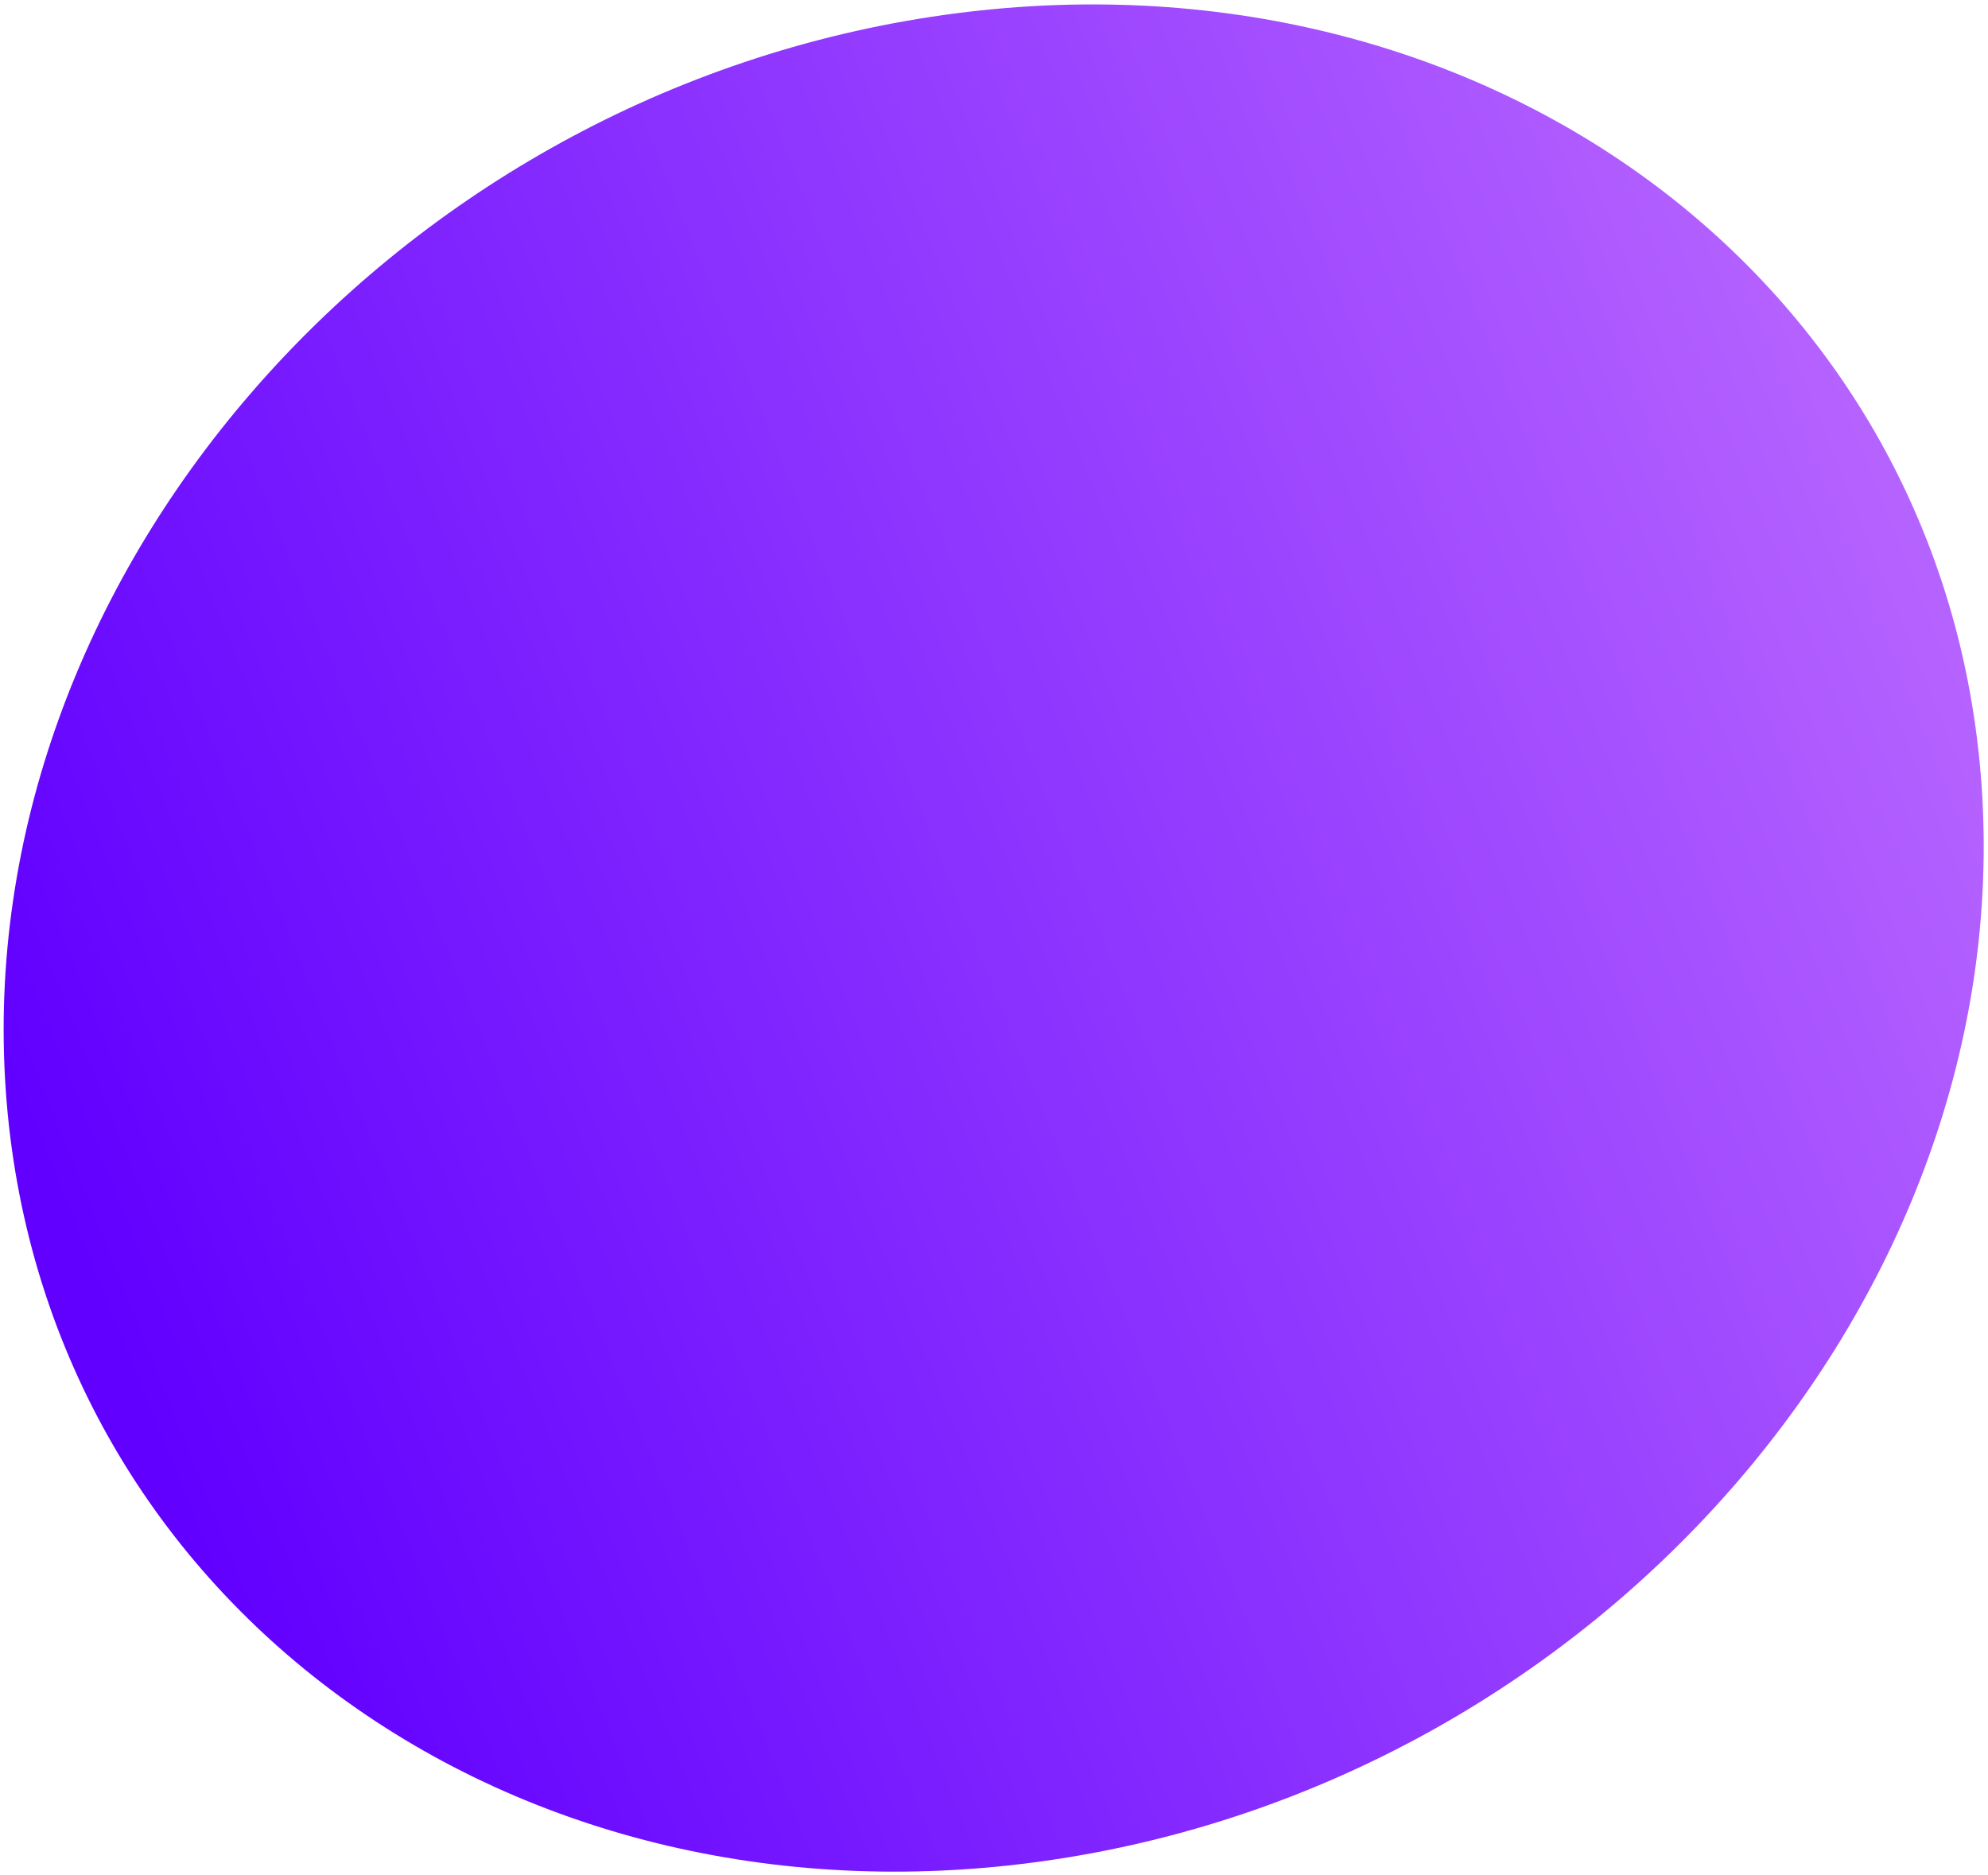 <svg width="405" height="382" viewBox="0 0 405 382" fill="none" xmlns="http://www.w3.org/2000/svg">
<path d="M189.569 3.449C78.409 20.484 -5.944 118.311 1.161 221.952C8.266 325.593 104.139 395.801 215.299 378.766C326.459 361.731 410.813 263.904 403.708 160.263C396.602 56.622 300.729 -13.586 189.569 3.449Z" fill="url(#paint0_linear_454_142)"/>
<defs>
<linearGradient id="paint0_linear_454_142" x1="410.444" y1="124.043" x2="25.288" y2="278.993" gradientUnits="userSpaceOnUse">
<stop stop-color="#FFC83A"/>
<stop offset="0" stop-color="#B866FF"/>
<stop offset="1" stop-color="#6100FF"/>
</linearGradient>
</defs>
</svg>
